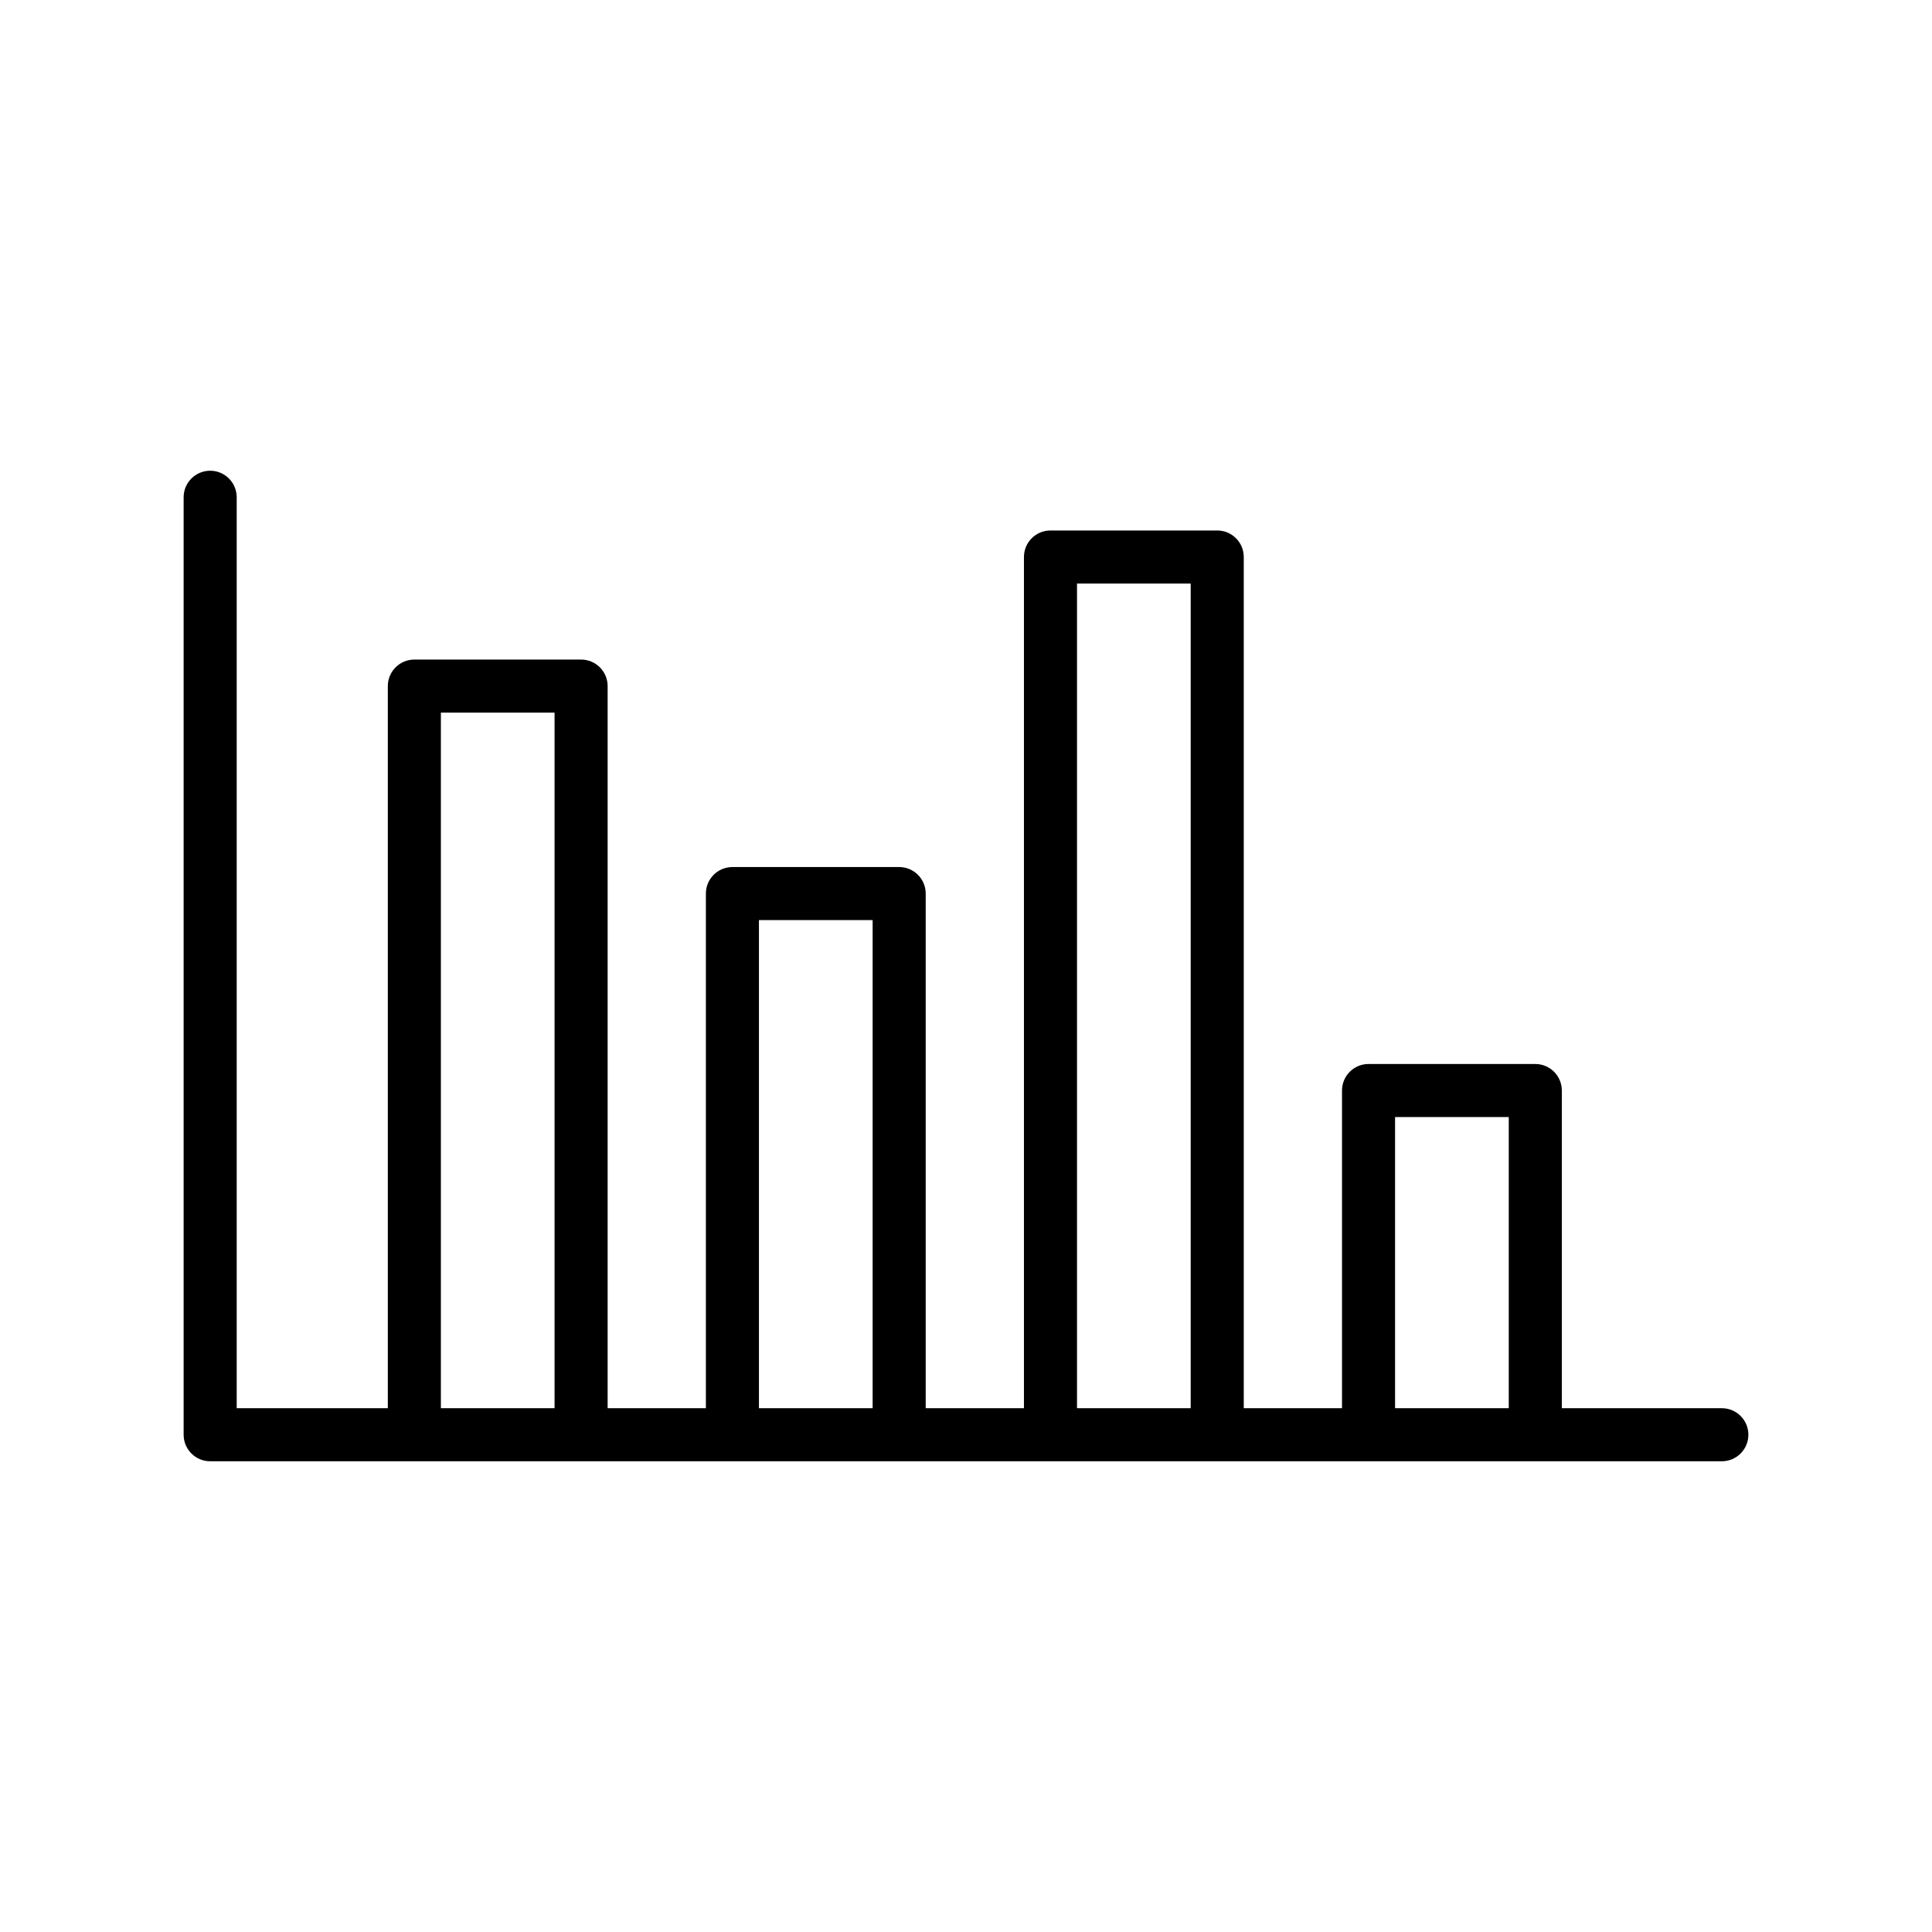 <?xml version="1.0" encoding="utf-8"?>
<!-- Generator: Adobe Illustrator 15.0.0, SVG Export Plug-In . SVG Version: 6.00 Build 0)  -->
<!DOCTYPE svg PUBLIC "-//W3C//DTD SVG 1.1//EN" "http://www.w3.org/Graphics/SVG/1.1/DTD/svg11.dtd">
<svg version="1.1" id="Capa_1" xmlns="http://www.w3.org/2000/svg" xmlns:xlink="http://www.w3.org/1999/xlink" x="0px" y="0px"
	 width="600px" height="600px" viewBox="0 0 600 600" enable-background="new 0 0 600 600" xml:space="preserve">
<path d="M534.732,437.331h-49.694v-98.657c0-4.555-3.689-8.24-8.24-8.24h-51.786c-4.551,0-8.24,3.686-8.24,8.24v98.657h-30.511
	V172.985c0-4.547-3.69-8.24-8.24-8.24h-51.787c-4.55,0-8.24,3.693-8.24,8.24v264.346h-30.51V277.508c0-4.546-3.689-8.239-8.24-8.239
	h-51.787c-4.551,0-8.24,3.693-8.24,8.239v159.823h-30.51V213.075c0-4.546-3.689-8.24-8.24-8.24h-51.787
	c-4.551,0-8.24,3.694-8.24,8.24v224.256H73.508V154.429c0-4.547-3.689-8.24-8.24-8.24c-4.55,0-8.24,3.693-8.24,8.24v291.143
	c0,4.546,3.69,8.24,8.24,8.24h63.411h51.787h46.991h51.787h46.991h51.787h46.991h51.786h57.935c4.551,0,8.24-3.694,8.24-8.24
	C542.973,441.017,539.283,437.331,534.732,437.331z M136.918,437.331V221.315h35.307v216.016H136.918z M235.696,437.331V285.748
	h35.306v151.583H235.696z M334.474,437.331V181.226h35.307v256.105H334.474z M433.252,437.331v-90.417h35.306v90.417H433.252z"/>
</svg>
